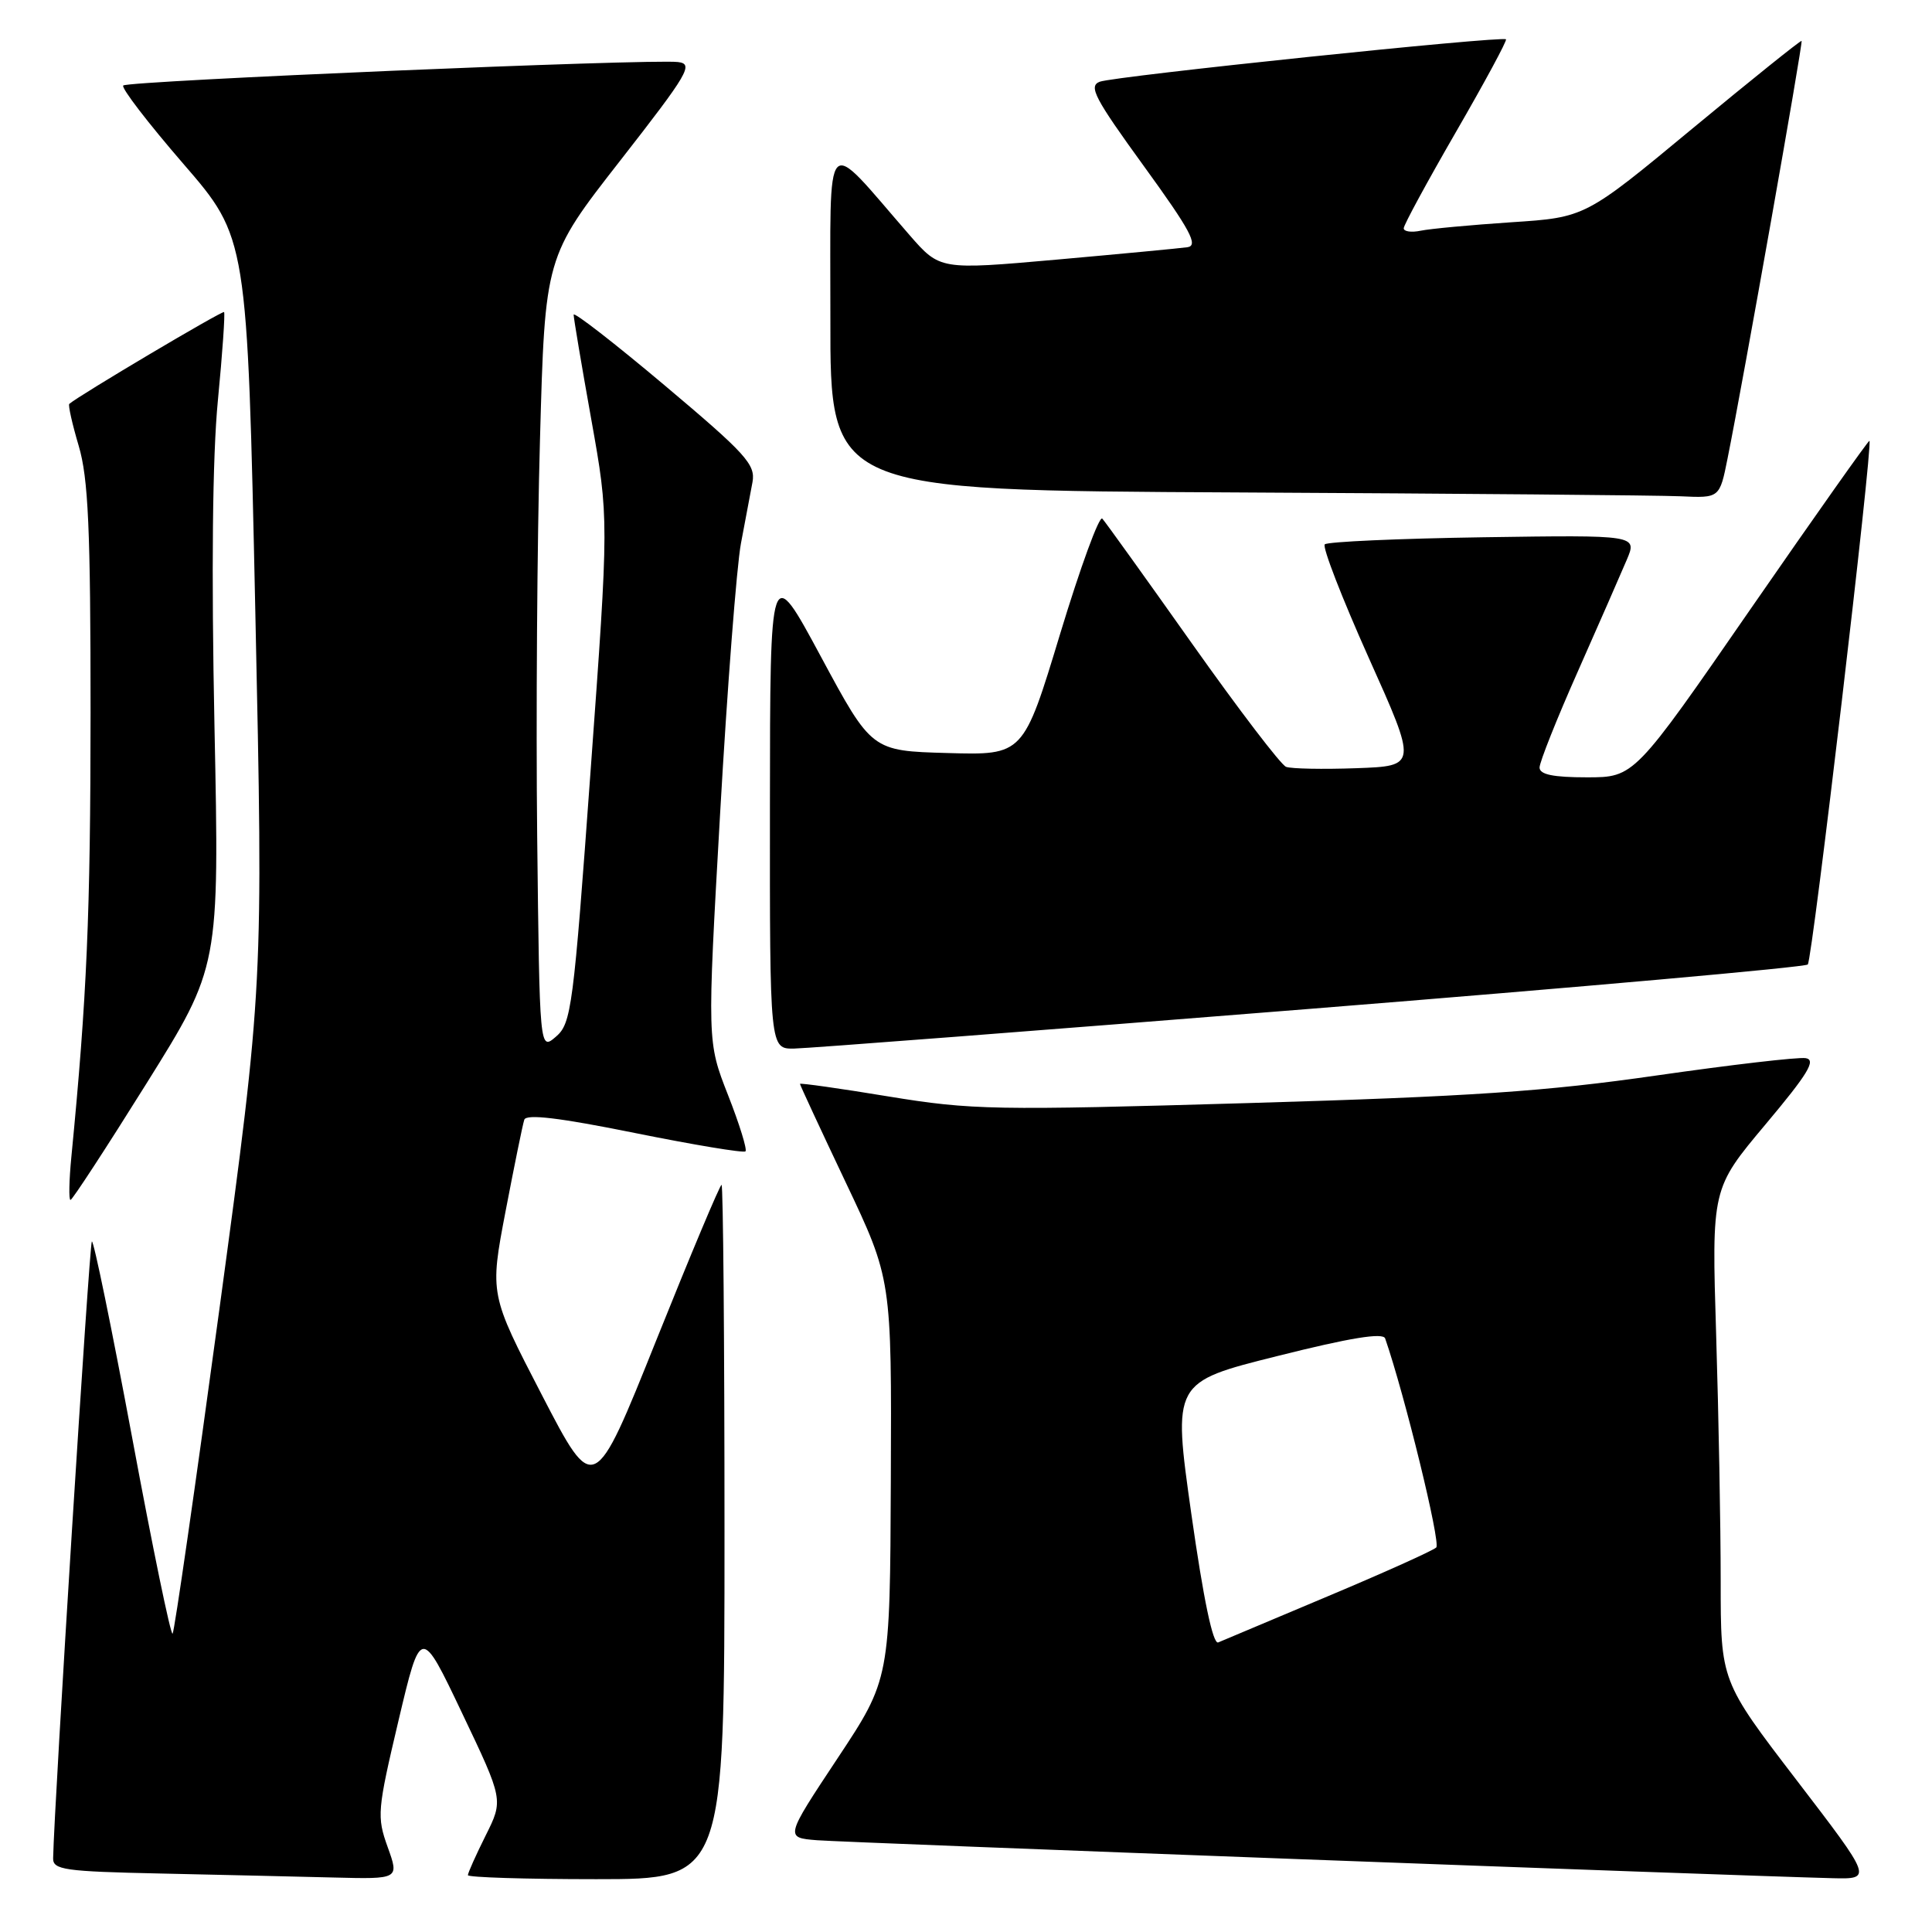 <?xml version="1.0" encoding="UTF-8" standalone="no"?>
<!DOCTYPE svg PUBLIC "-//W3C//DTD SVG 1.1//EN" "http://www.w3.org/Graphics/SVG/1.1/DTD/svg11.dtd" >
<svg xmlns="http://www.w3.org/2000/svg" xmlns:xlink="http://www.w3.org/1999/xlink" version="1.1" viewBox="0 0 256 256">
 <g >
 <path fill="currentColor"
d=" M 51.37 244.75 C 49.92 240.71 49.99 239.89 52.80 228.00 C 55.76 215.50 55.76 215.50 61.23 227.00 C 66.71 238.50 66.71 238.50 64.35 243.22 C 63.06 245.81 62.00 248.17 62.00 248.47 C 62.00 248.76 69.65 249.00 79.00 249.00 C 96.00 249.00 96.00 249.00 96.00 203.00 C 96.00 177.70 95.82 157.00 95.61 157.00 C 95.39 157.00 91.50 166.27 86.96 177.59 C 78.71 198.18 78.71 198.18 71.80 184.84 C 64.89 171.50 64.89 171.50 66.99 160.50 C 68.15 154.45 69.26 148.99 69.47 148.37 C 69.73 147.58 74.15 148.11 84.09 150.12 C 91.92 151.70 98.53 152.80 98.78 152.56 C 99.02 152.31 97.98 148.95 96.46 145.08 C 93.70 138.04 93.70 138.04 95.42 107.77 C 96.37 91.12 97.61 75.03 98.18 72.00 C 98.76 68.97 99.44 65.32 99.71 63.88 C 100.13 61.55 98.84 60.13 88.09 51.08 C 81.44 45.48 76.00 41.26 76.01 41.70 C 76.01 42.14 77.06 48.39 78.35 55.59 C 80.69 68.69 80.69 68.69 78.26 102.09 C 75.98 133.57 75.71 135.61 73.67 137.36 C 71.50 139.23 71.50 139.23 71.18 110.86 C 71.01 95.26 71.17 71.60 71.55 58.27 C 72.22 34.04 72.22 34.04 82.19 21.27 C 91.25 9.66 91.94 8.47 89.83 8.22 C 86.23 7.78 16.95 10.71 16.33 11.33 C 16.03 11.63 19.61 16.29 24.28 21.69 C 32.77 31.50 32.77 31.50 33.83 81.00 C 34.89 130.50 34.89 130.50 29.10 173.26 C 25.91 196.78 23.11 216.22 22.87 216.47 C 22.62 216.71 20.21 205.02 17.51 190.49 C 14.80 175.96 12.40 164.27 12.17 164.50 C 11.84 164.83 7.19 238.81 7.04 246.22 C 7.00 247.76 8.53 247.98 21.25 248.25 C 29.09 248.42 39.42 248.66 44.20 248.78 C 52.90 249.00 52.90 249.00 51.37 244.75 Z  M 238.05 235.87 C 228.00 222.75 228.00 222.75 228.00 209.54 C 228.00 202.27 227.73 187.59 227.40 176.91 C 226.80 157.50 226.80 157.50 233.93 149.00 C 239.58 142.27 240.69 140.44 239.26 140.21 C 238.27 140.05 229.37 141.09 219.48 142.51 C 204.81 144.62 194.87 145.30 165.50 146.16 C 131.75 147.15 128.76 147.09 117.75 145.29 C 111.29 144.22 106.00 143.48 106.00 143.62 C 106.00 143.77 108.73 149.65 112.07 156.69 C 118.15 169.50 118.15 169.50 118.04 196.00 C 117.93 222.50 117.93 222.50 110.97 233.00 C 104.01 243.50 104.01 243.50 108.26 243.84 C 112.05 244.14 229.66 248.54 242.80 248.87 C 248.11 249.00 248.11 249.00 238.05 235.87 Z  M 19.42 143.55 C 29.07 128.10 29.07 128.10 28.42 96.30 C 28.00 75.66 28.15 60.49 28.87 53.07 C 29.48 46.78 29.84 41.51 29.69 41.35 C 29.46 41.13 10.44 52.41 9.18 53.52 C 9.01 53.68 9.57 56.18 10.43 59.08 C 11.70 63.37 12.00 70.03 12.00 94.43 C 11.99 121.10 11.52 132.09 9.46 153.25 C 9.15 156.41 9.10 159.00 9.34 159.00 C 9.58 159.00 14.11 152.05 19.42 143.55 Z  M 173.69 133.67 C 209.54 130.80 239.17 128.16 239.54 127.80 C 240.14 127.20 248.20 58.82 247.71 58.41 C 247.60 58.31 240.54 68.30 232.02 80.61 C 216.55 103.00 216.55 103.00 210.27 103.00 C 205.80 103.00 204.00 102.63 204.00 101.70 C 204.00 100.99 206.28 95.25 209.08 88.95 C 211.87 82.65 214.78 76.01 215.55 74.19 C 216.95 70.89 216.95 70.89 196.55 71.19 C 185.34 71.36 175.88 71.78 175.54 72.13 C 175.19 72.47 177.81 79.22 181.35 87.13 C 187.80 101.50 187.80 101.50 179.73 101.79 C 175.30 101.95 171.10 101.87 170.41 101.61 C 169.72 101.34 164.13 94.01 157.97 85.31 C 151.82 76.62 146.46 69.15 146.06 68.72 C 145.66 68.29 143.15 75.17 140.47 84.00 C 135.60 100.07 135.60 100.07 125.55 99.78 C 115.50 99.50 115.50 99.50 108.77 87.00 C 102.04 74.50 102.04 74.50 102.02 106.75 C 102.00 139.00 102.00 139.00 105.25 138.94 C 107.04 138.91 137.84 136.54 173.69 133.67 Z  M 228.91 60.75 C 230.99 50.42 238.93 5.60 238.72 5.42 C 238.60 5.32 232.10 10.54 224.27 17.02 C 210.05 28.81 210.05 28.81 200.27 29.45 C 194.90 29.81 189.49 30.31 188.25 30.57 C 187.01 30.83 186.00 30.68 186.00 30.25 C 186.00 29.81 189.12 24.07 192.92 17.49 C 196.73 10.90 199.71 5.38 199.55 5.21 C 199.06 4.73 147.68 10.09 145.72 10.83 C 144.20 11.41 145.04 13.01 151.56 22.00 C 157.76 30.55 158.83 32.55 157.33 32.76 C 156.33 32.90 148.54 33.64 140.02 34.40 C 124.55 35.77 124.55 35.77 120.52 31.15 C 108.98 17.89 110.06 16.75 110.03 42.24 C 110.00 64.98 110.00 64.98 163.75 65.25 C 193.31 65.40 219.83 65.63 222.68 65.76 C 227.86 66.00 227.86 66.00 228.91 60.75 Z  M 157.86 200.62 C 155.39 183.15 155.39 183.15 169.27 179.68 C 178.90 177.26 183.26 176.55 183.54 177.35 C 186.13 184.83 190.93 204.46 190.31 205.05 C 189.86 205.47 183.43 208.37 176.00 211.49 C 168.57 214.62 162.01 217.38 161.42 217.63 C 160.72 217.92 159.47 211.94 157.86 200.62 Z "/>
</g>
</svg>